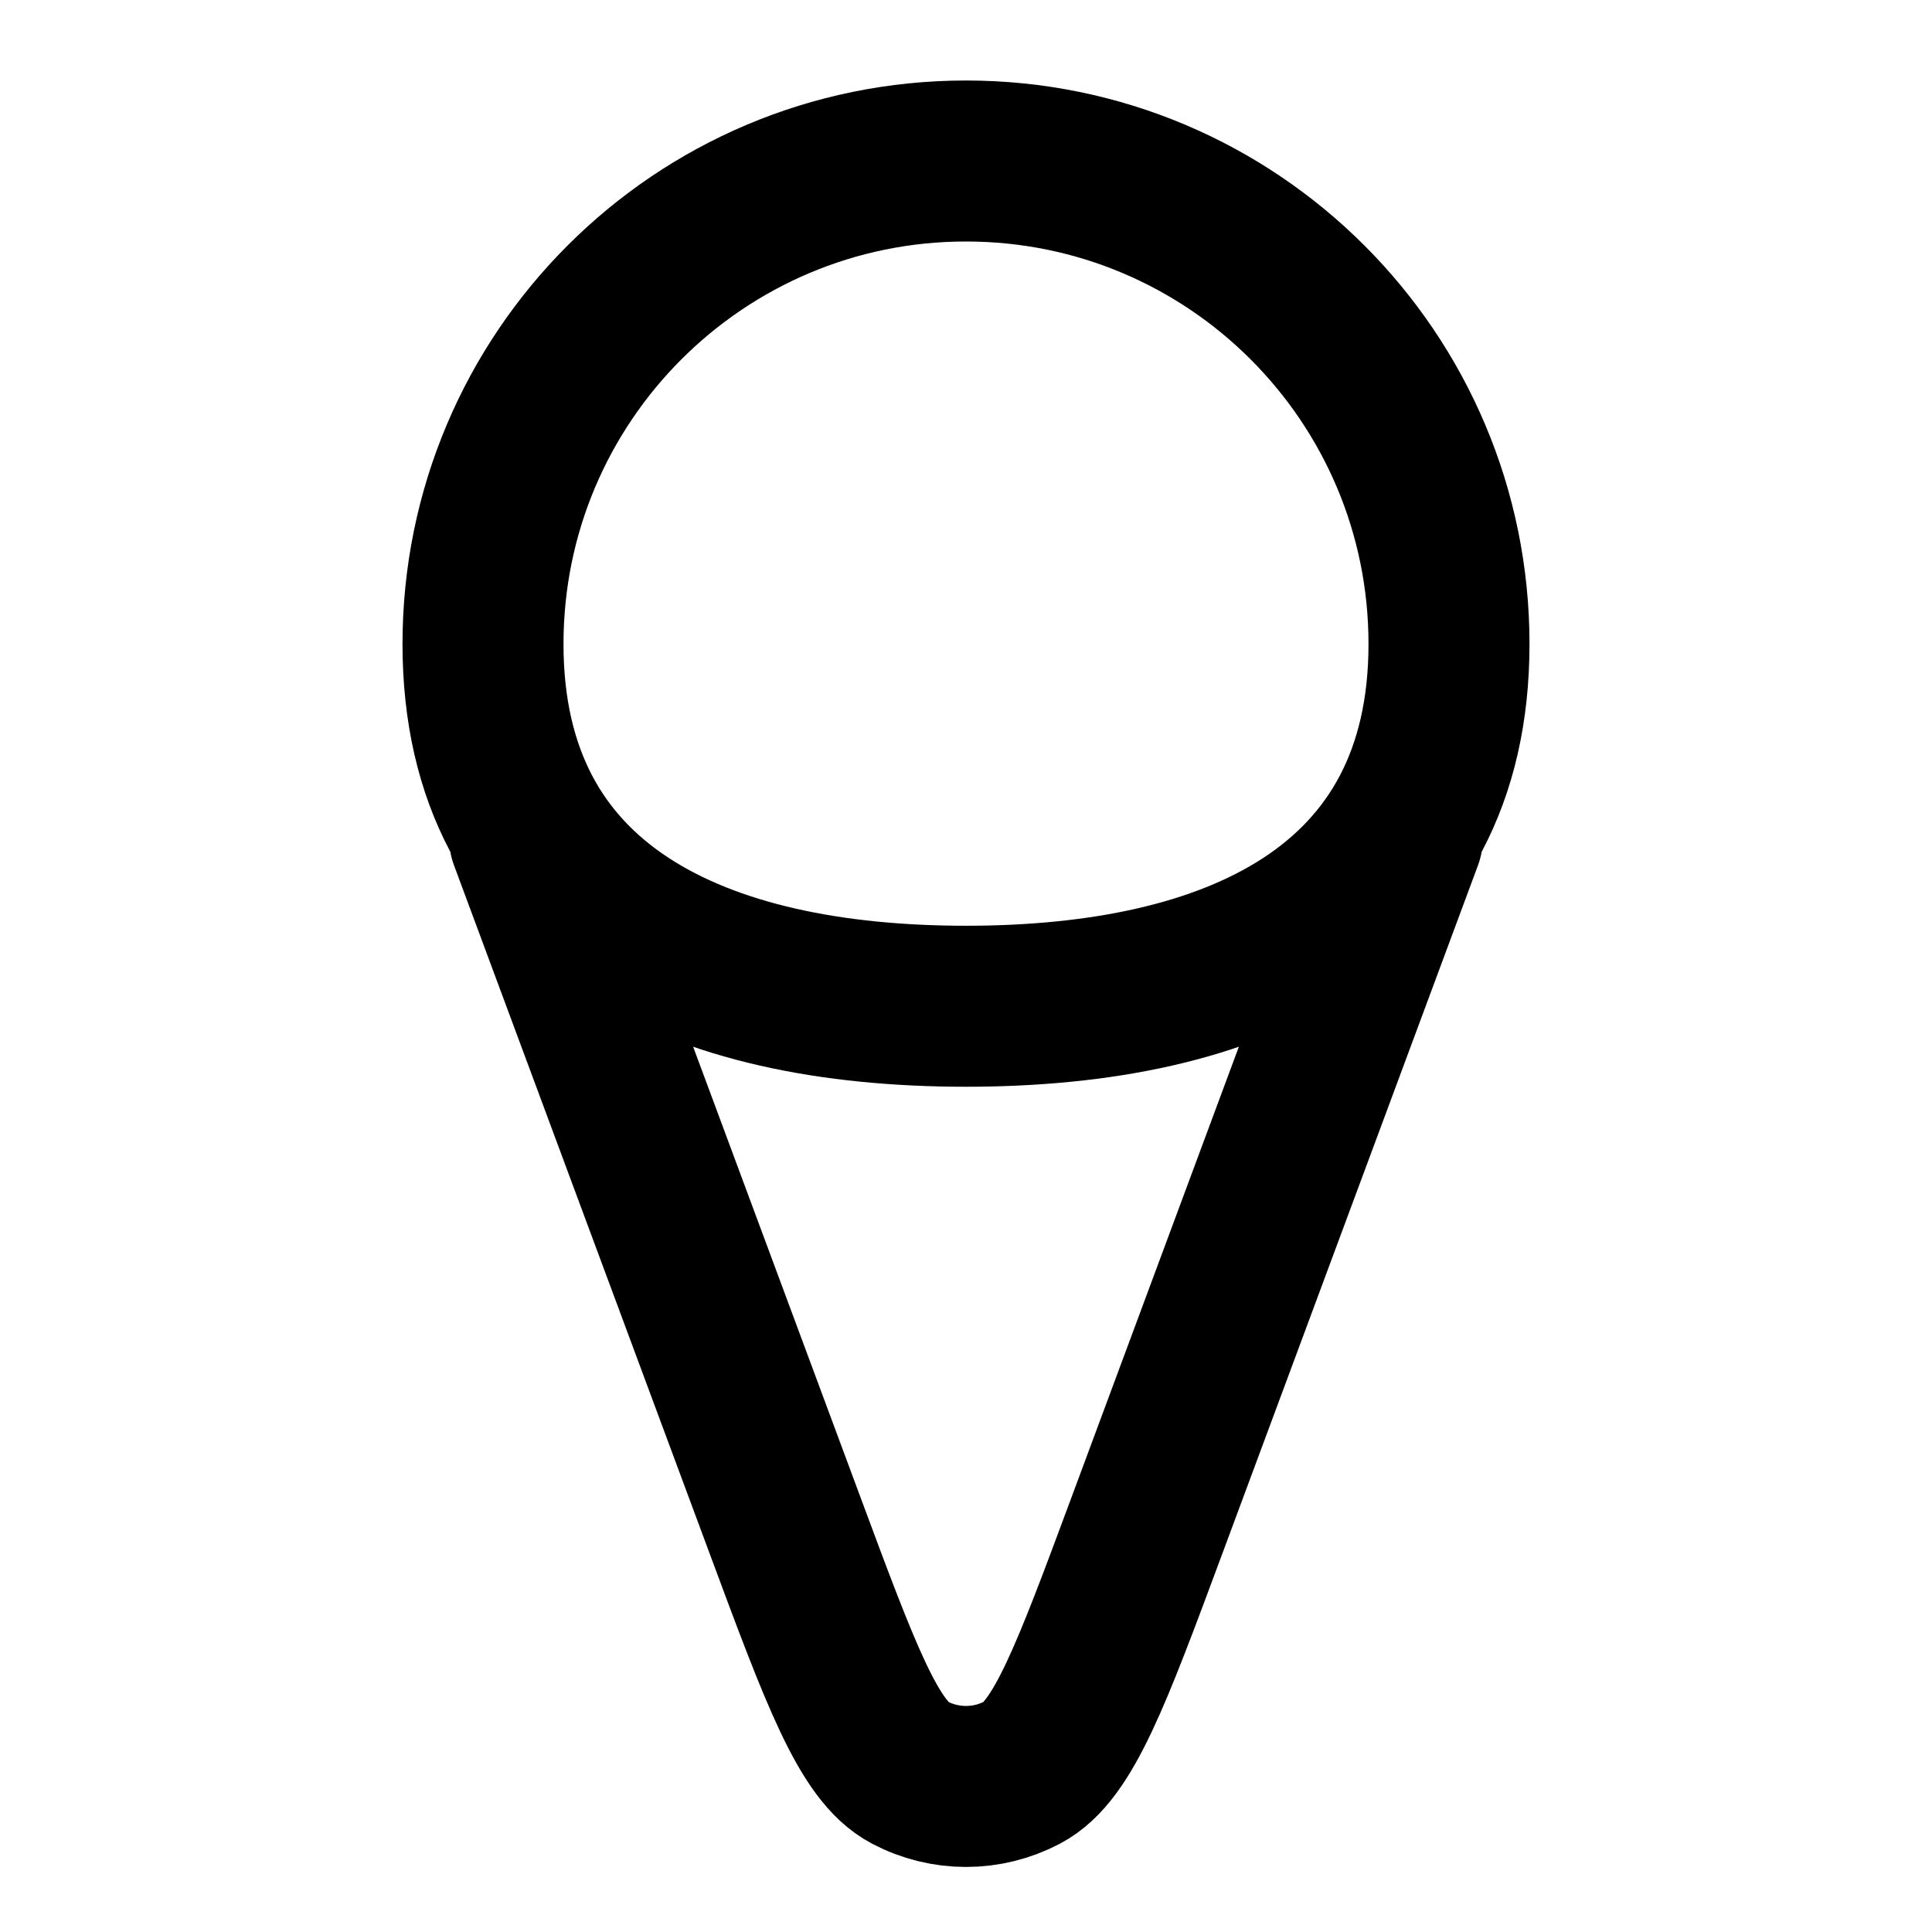 <svg width="24" height="24" viewBox="0 0 24 24" fill="none" xmlns="http://www.w3.org/2000/svg">
<path d="M17.422 10.403L14.25 18.943C13.555 20.815 13.207 21.751 12.701 22.018C12.262 22.25 11.738 22.25 11.299 22.018C10.793 21.751 10.445 20.815 9.75 18.943L6.578 10.403M18 8C18 11.314 15.314 12.5 12 12.5C8.686 12.5 6 11.314 6 8C6 4.686 8.686 2 12 2C15.314 2 18 4.686 18 8Z" stroke="currentColor" stroke-width="2" stroke-linecap="round" stroke-linejoin="round"/>
</svg>
